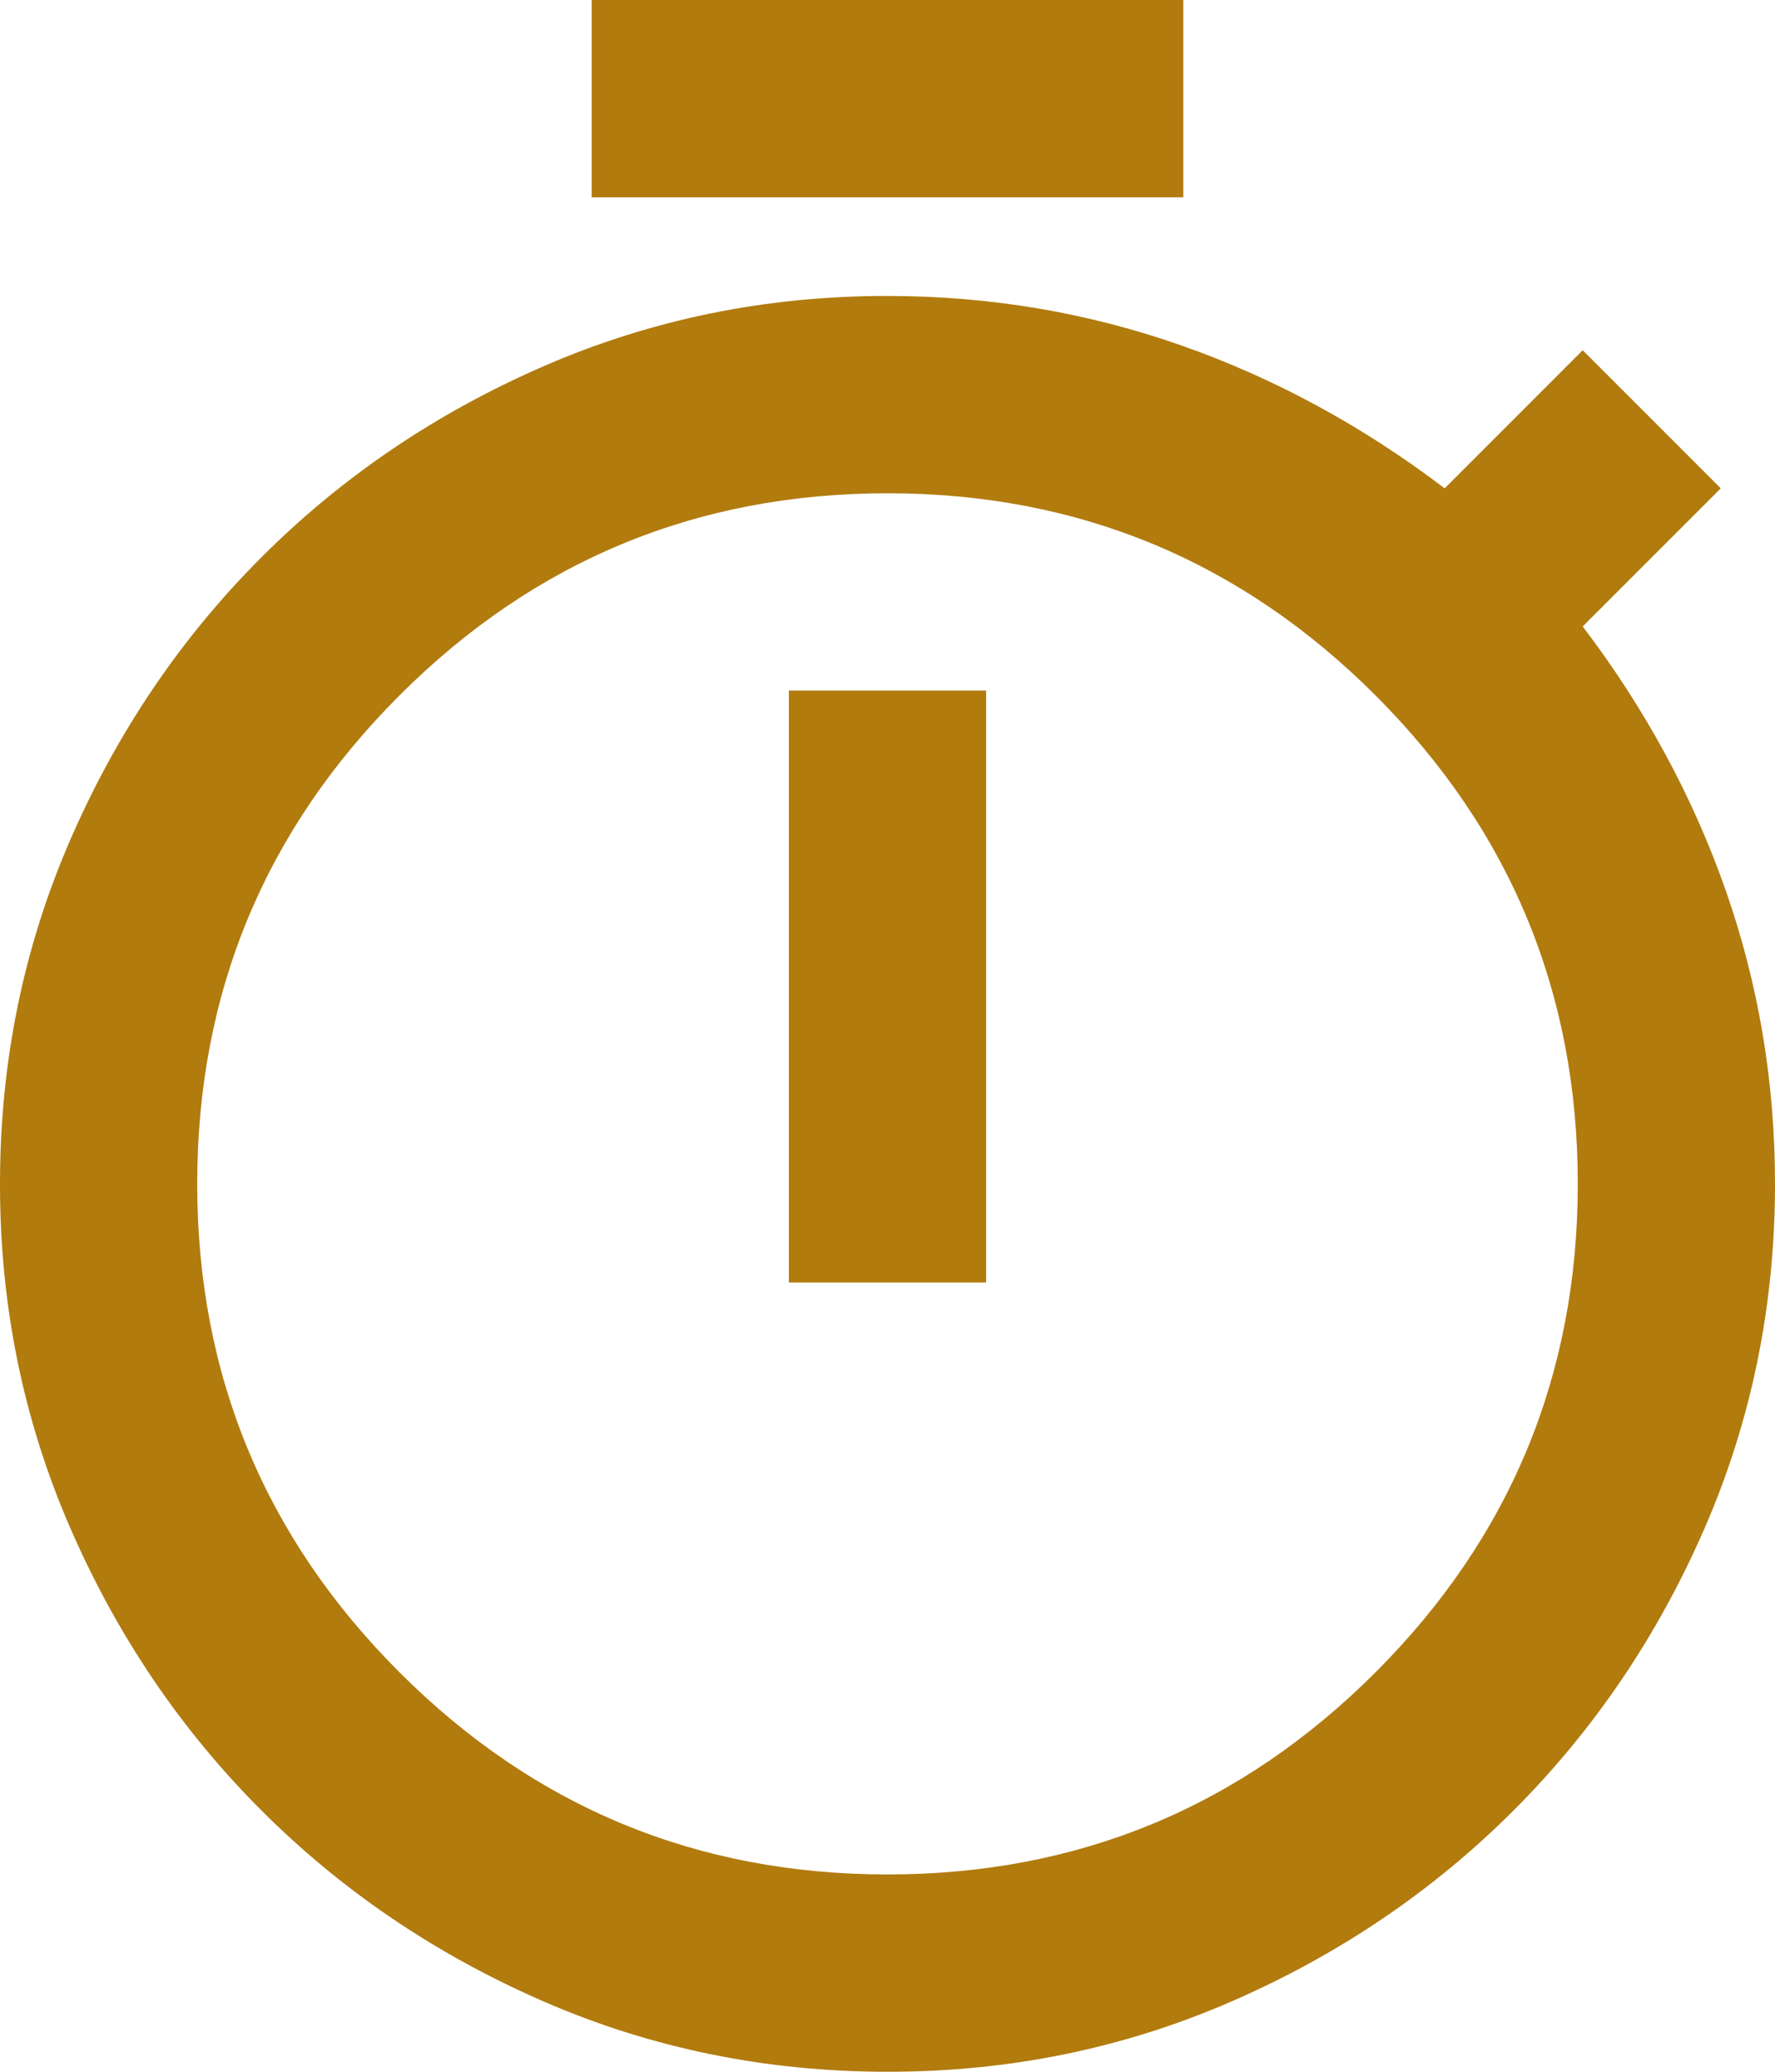 <svg width="18" height="21" viewBox="0 0 18 21" fill="none" xmlns="http://www.w3.org/2000/svg">
<path d="M6 2V0H12V2H6ZM8 13H10V7H8V13ZM9 21C7.767 21 6.604 20.762 5.512 20.287C4.42 19.812 3.466 19.166 2.65 18.35C1.833 17.533 1.187 16.579 0.712 15.487C0.237 14.395 -0.001 13.233 1.40056e-06 12C1.40056e-06 10.767 0.238 9.604 0.713 8.512C1.188 7.42 1.834 6.466 2.65 5.65C3.467 4.833 4.421 4.187 5.513 3.712C6.605 3.237 7.767 2.999 9 3C10.033 3 11.025 3.167 11.975 3.5C12.925 3.833 13.817 4.317 14.65 4.95L16.05 3.55L17.45 4.95L16.05 6.35C16.683 7.183 17.167 8.075 17.5 9.025C17.833 9.975 18 10.967 18 12C18 13.233 17.762 14.396 17.287 15.488C16.812 16.58 16.166 17.534 15.35 18.35C14.533 19.167 13.579 19.813 12.487 20.288C11.395 20.763 10.233 21.001 9 21ZM9 19C10.933 19 12.583 18.317 13.95 16.95C15.317 15.583 16 13.933 16 12C16 10.067 15.317 8.417 13.95 7.05C12.583 5.683 10.933 5 9 5C7.067 5 5.417 5.683 4.05 7.05C2.683 8.417 2 10.067 2 12C2 13.933 2.683 15.583 4.05 16.95C5.417 18.317 7.067 19 9 19Z" fill="#B17B0E"/>
</svg>
